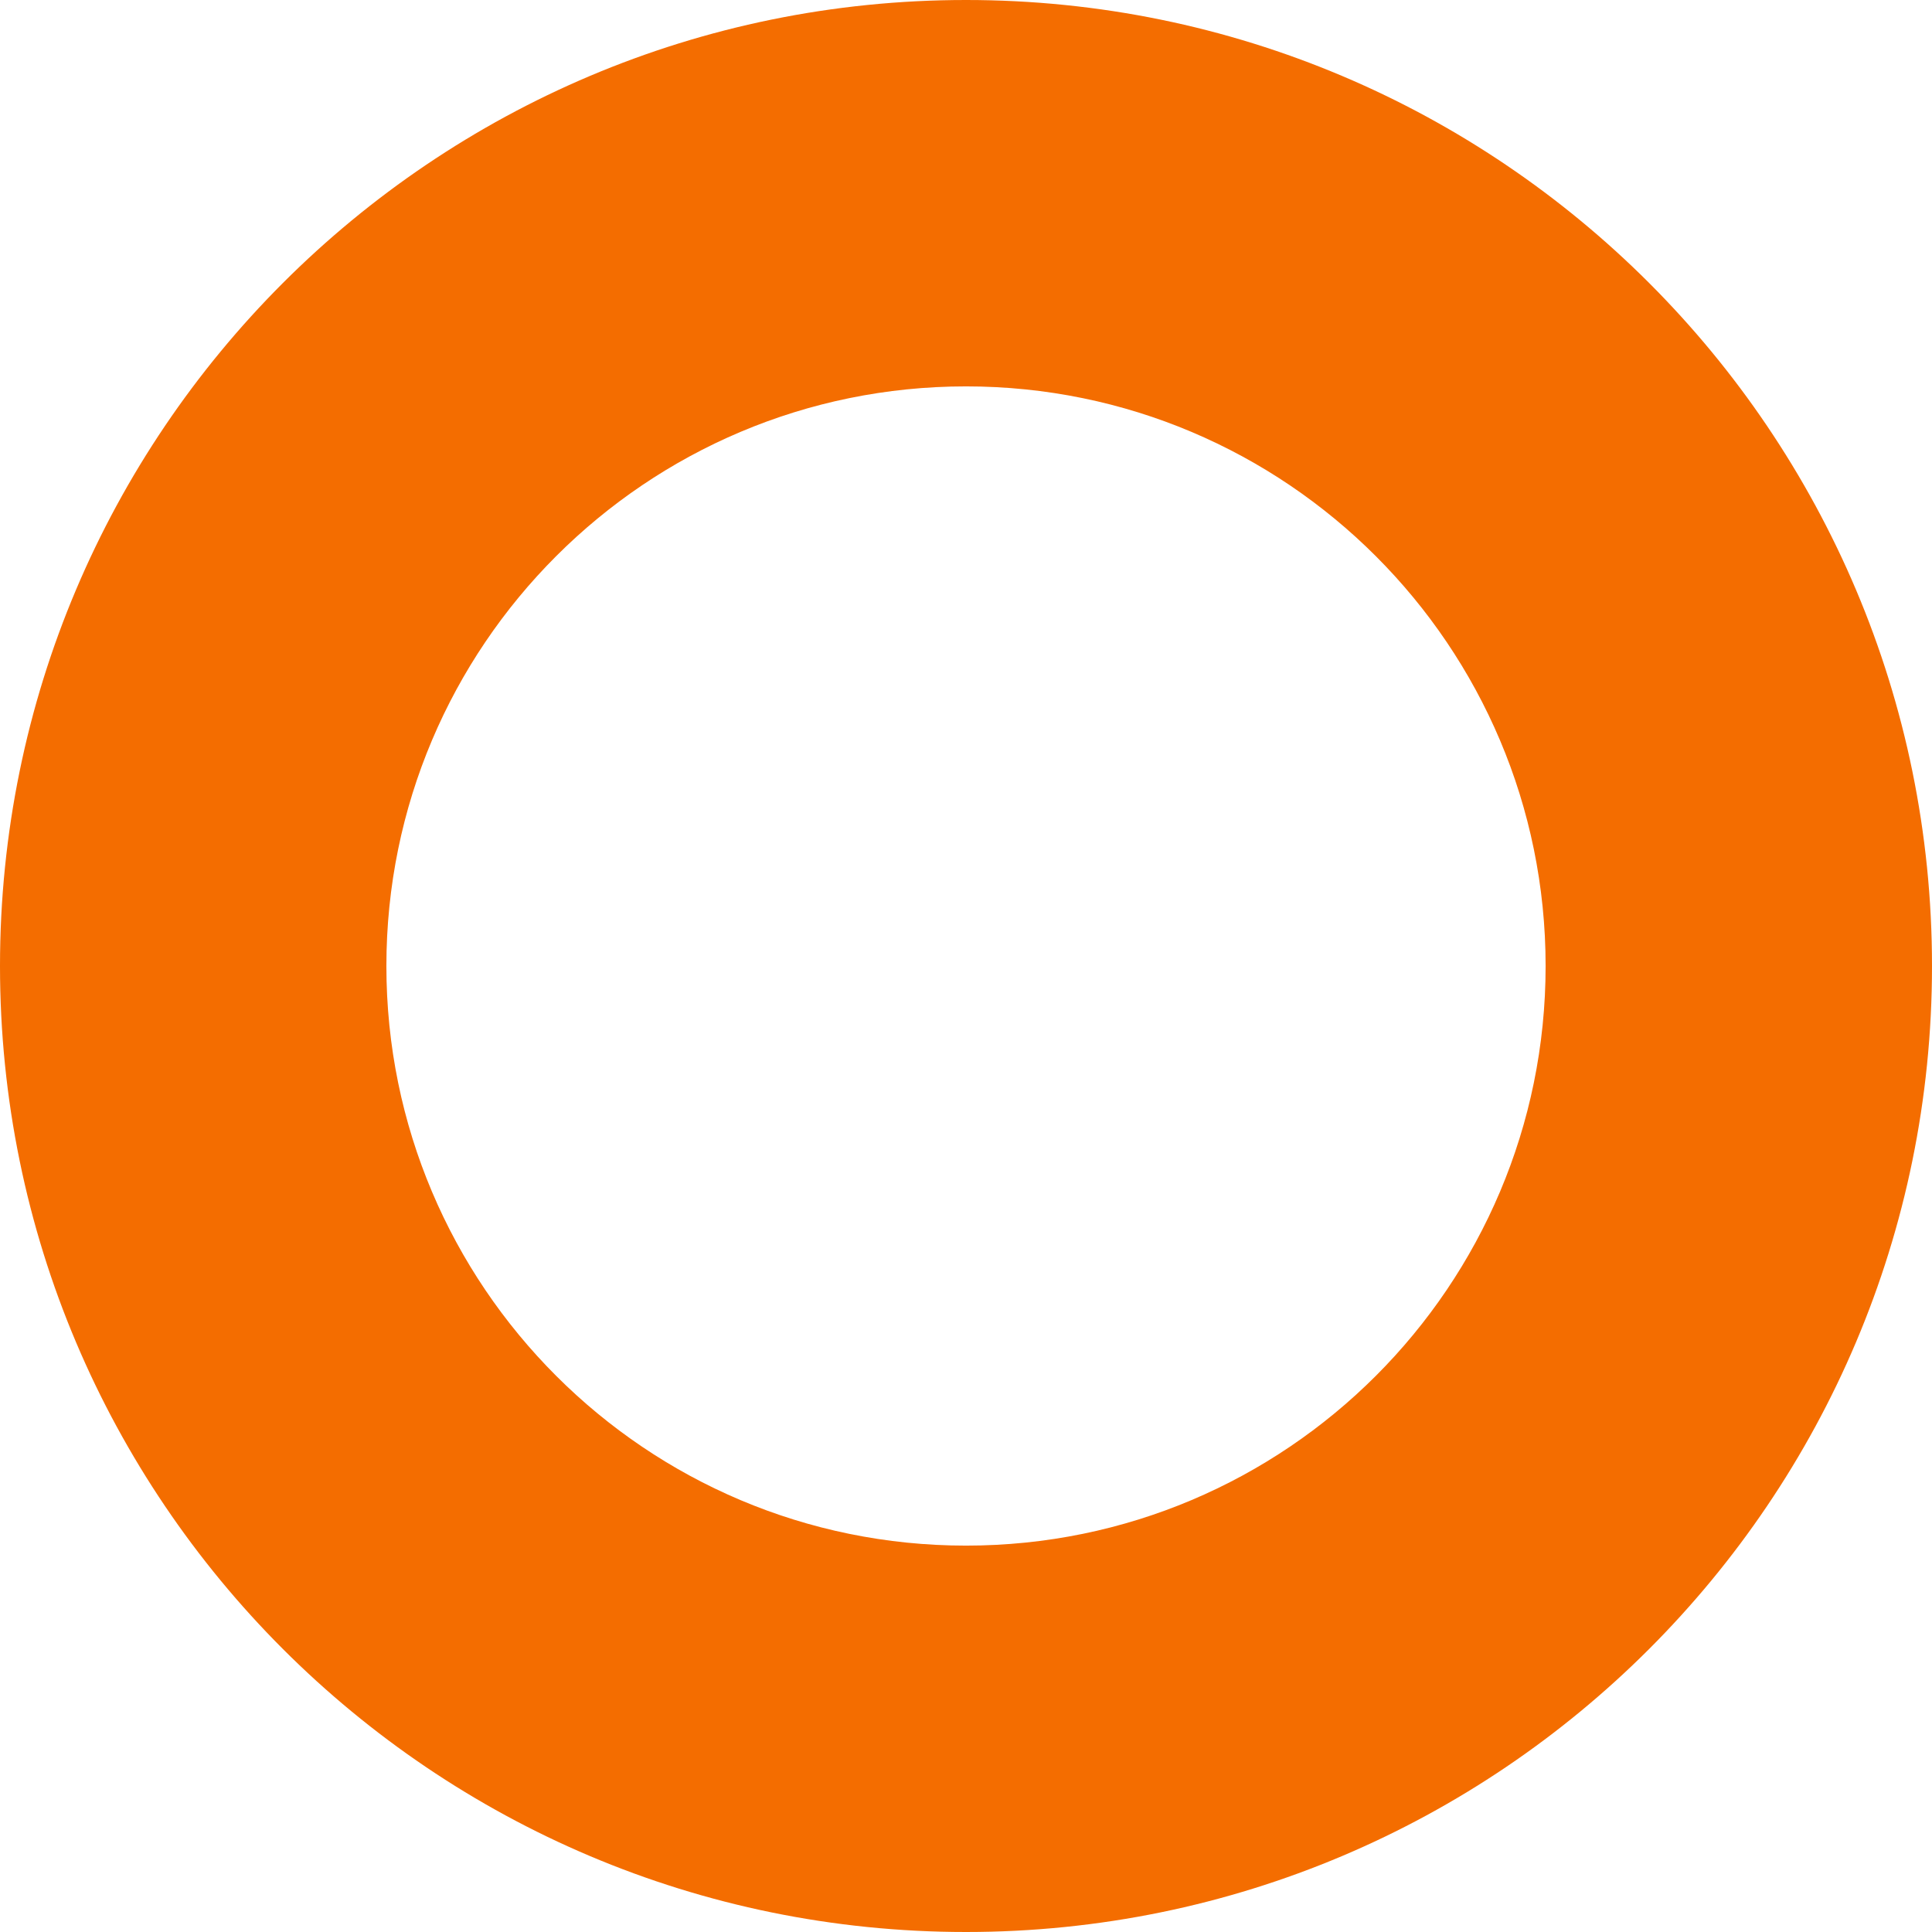 <?xml version="1.0" encoding="UTF-8"?><svg id="uuid-baa97cc1-03f3-4f07-978d-a3e2bc56c873" xmlns="http://www.w3.org/2000/svg" viewBox="0 0 283.46 283.46"><path d="M141.73,0C63.46,0,0,63.46,0,141.73s63.46,141.73,141.73,141.73,141.73-63.45,141.73-141.73S220.01,0,141.73,0ZM141.73,226.77c-46.96,0-85.04-38.07-85.04-85.04s38.08-85.04,85.04-85.04,85.04,38.08,85.04,85.04-38.07,85.04-85.04,85.04Z" fill="#f46d00" stroke-width="0"/></svg>